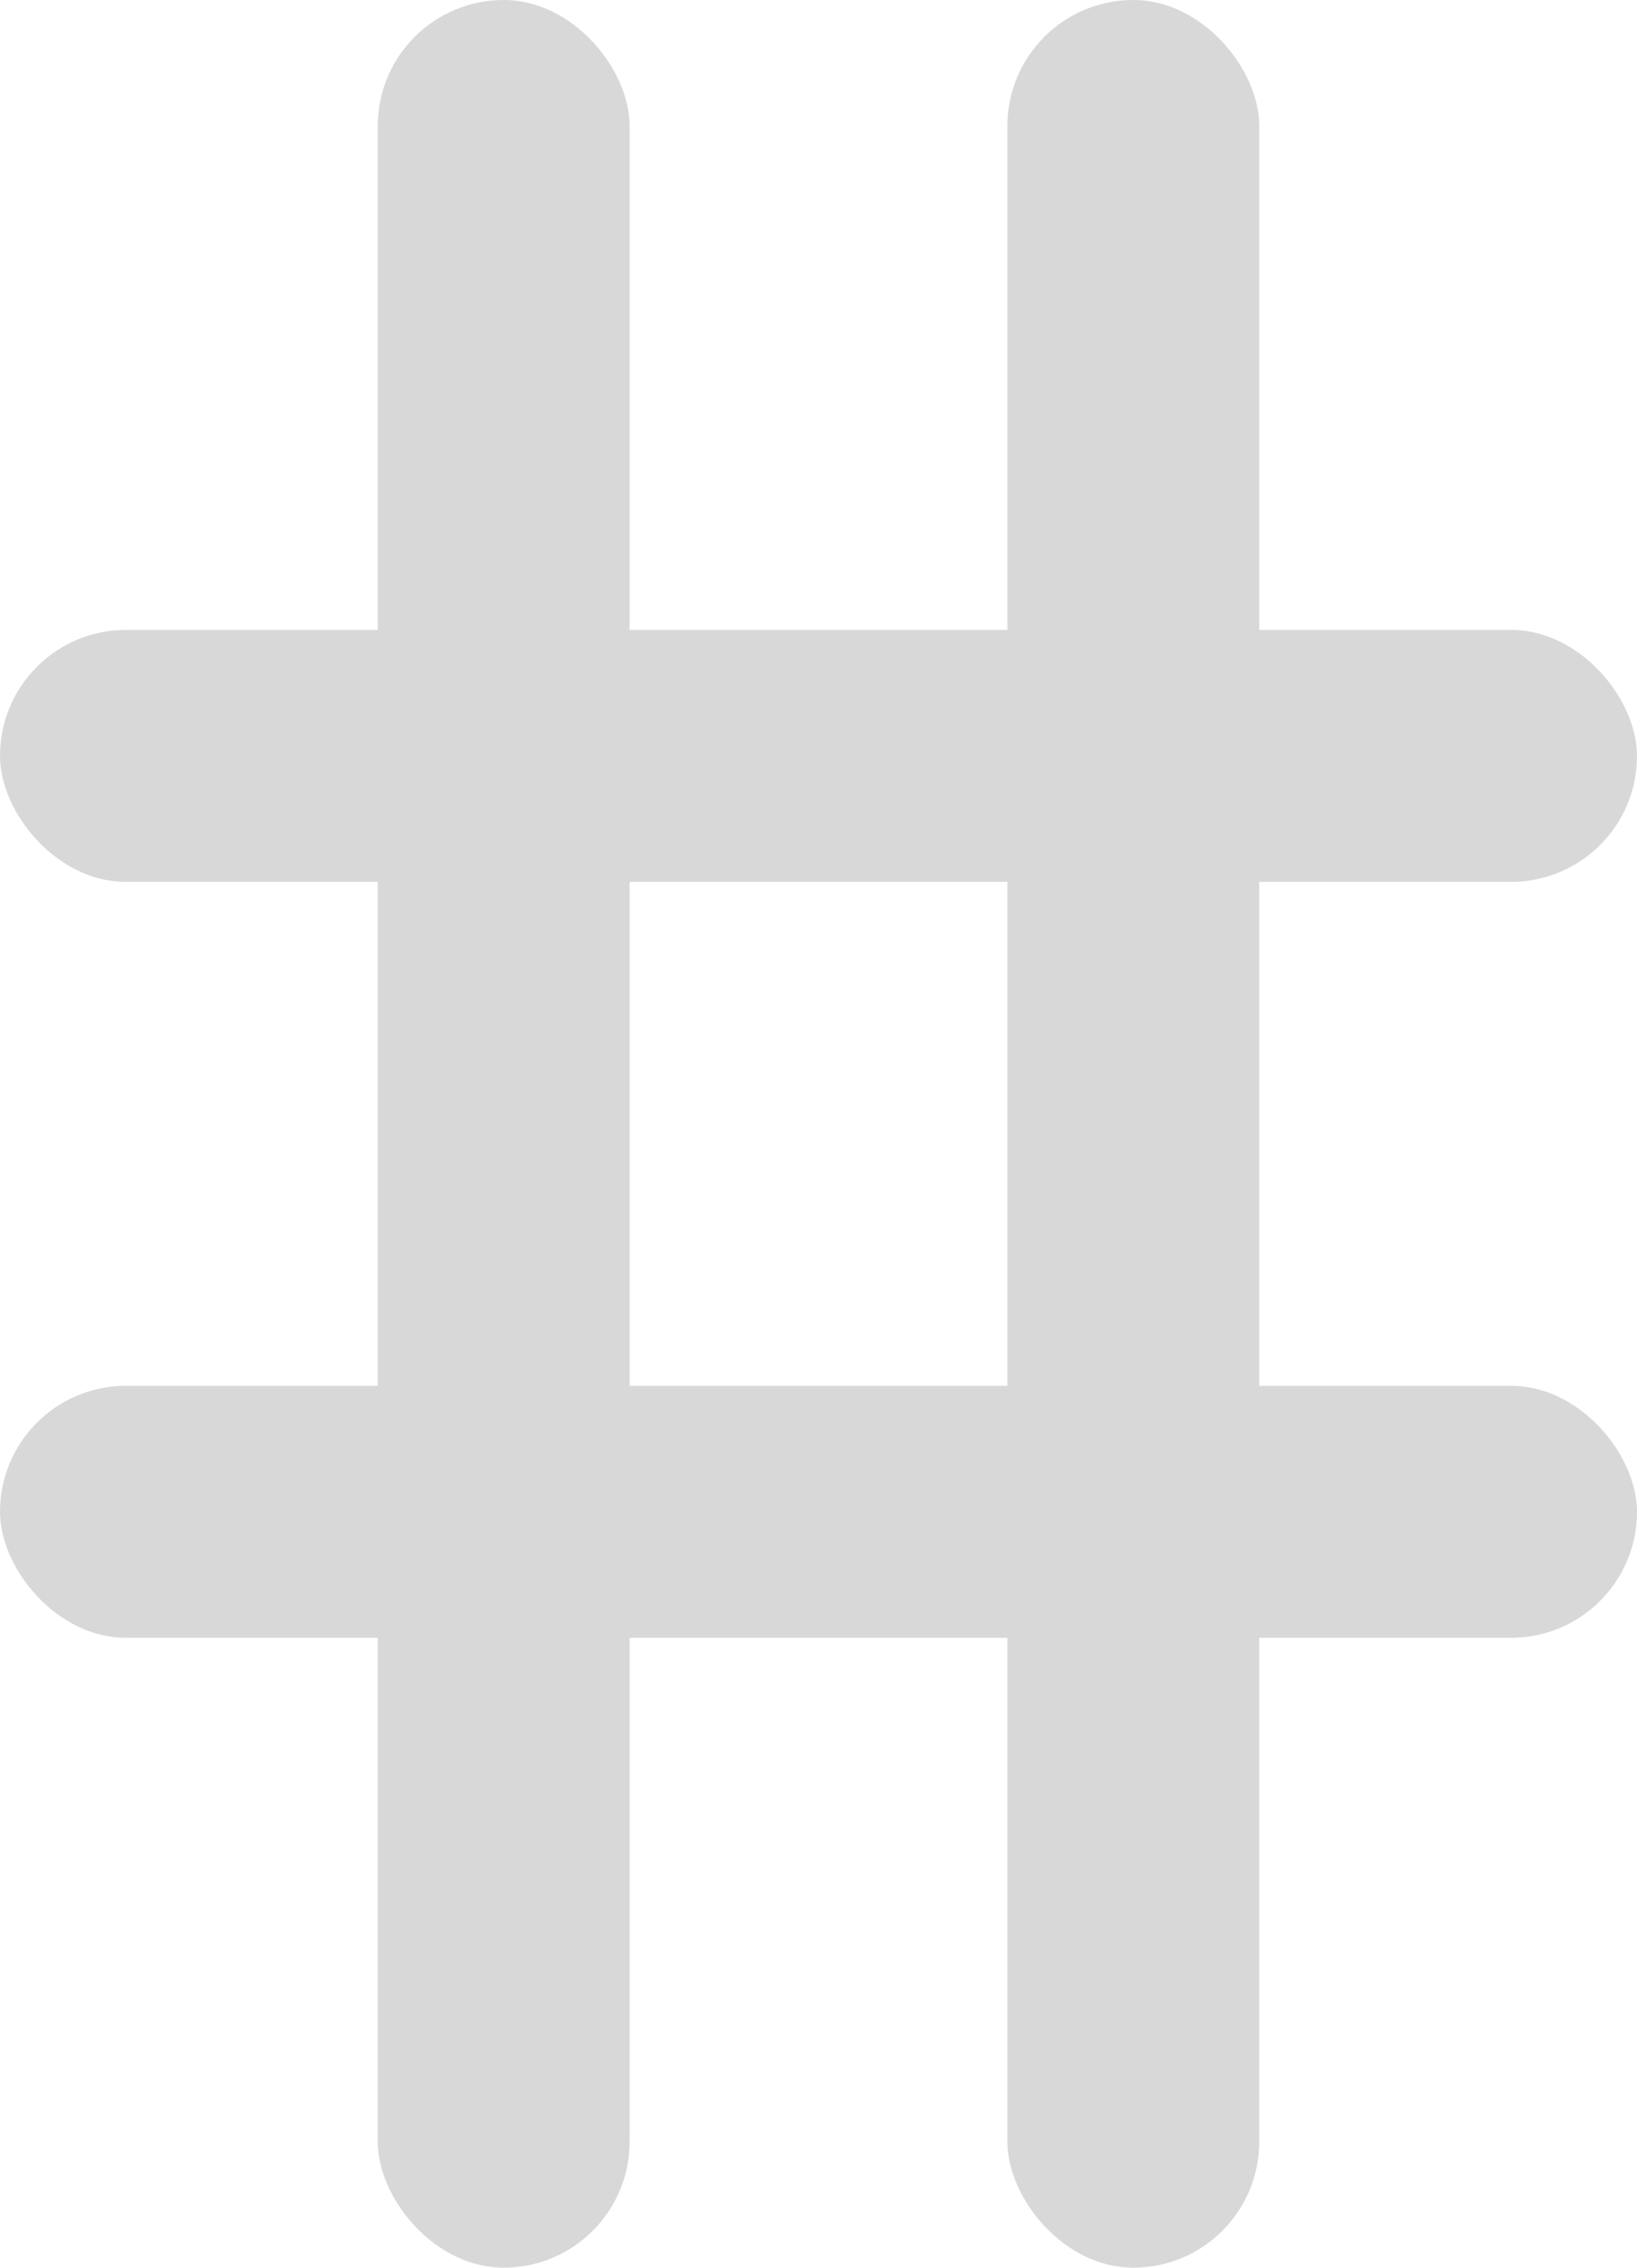 <svg width="13px" height="18px" viewBox="0 0 13 18" version="1.1" xmlns="http://www.w3.org/2000/svg" xmlns:xlink="http://www.w3.org/1999/xlink">
    <!-- Generator: Sketch 48.1 (47250) - http://www.bohemiancoding.com/sketch -->
    <desc>Created with Sketch.</desc>
    <defs></defs>
    <g id="Page-1" stroke="none" stroke-width="1" fill="none" fill-rule="evenodd">
        <g id="Artboard" transform="translate(-110, -91)" fill="#D8D8D8">
            <g id="Group-2" transform="translate(110, 91)">
                <rect id="Rectangle-12" x="0" y="5" width="13" height="2" rx="1"></rect>
                <rect id="Rectangle-12-Copy" x="0" y="11" width="13" height="2" rx="1"></rect>
                <rect id="Rectangle-13" x="3" y="0" width="2" height="18" rx="1"></rect>
                <rect id="Rectangle-13-Copy" x="8" y="0" width="2" height="18" rx="1"></rect>
            </g>
        </g>
    </g>
</svg>